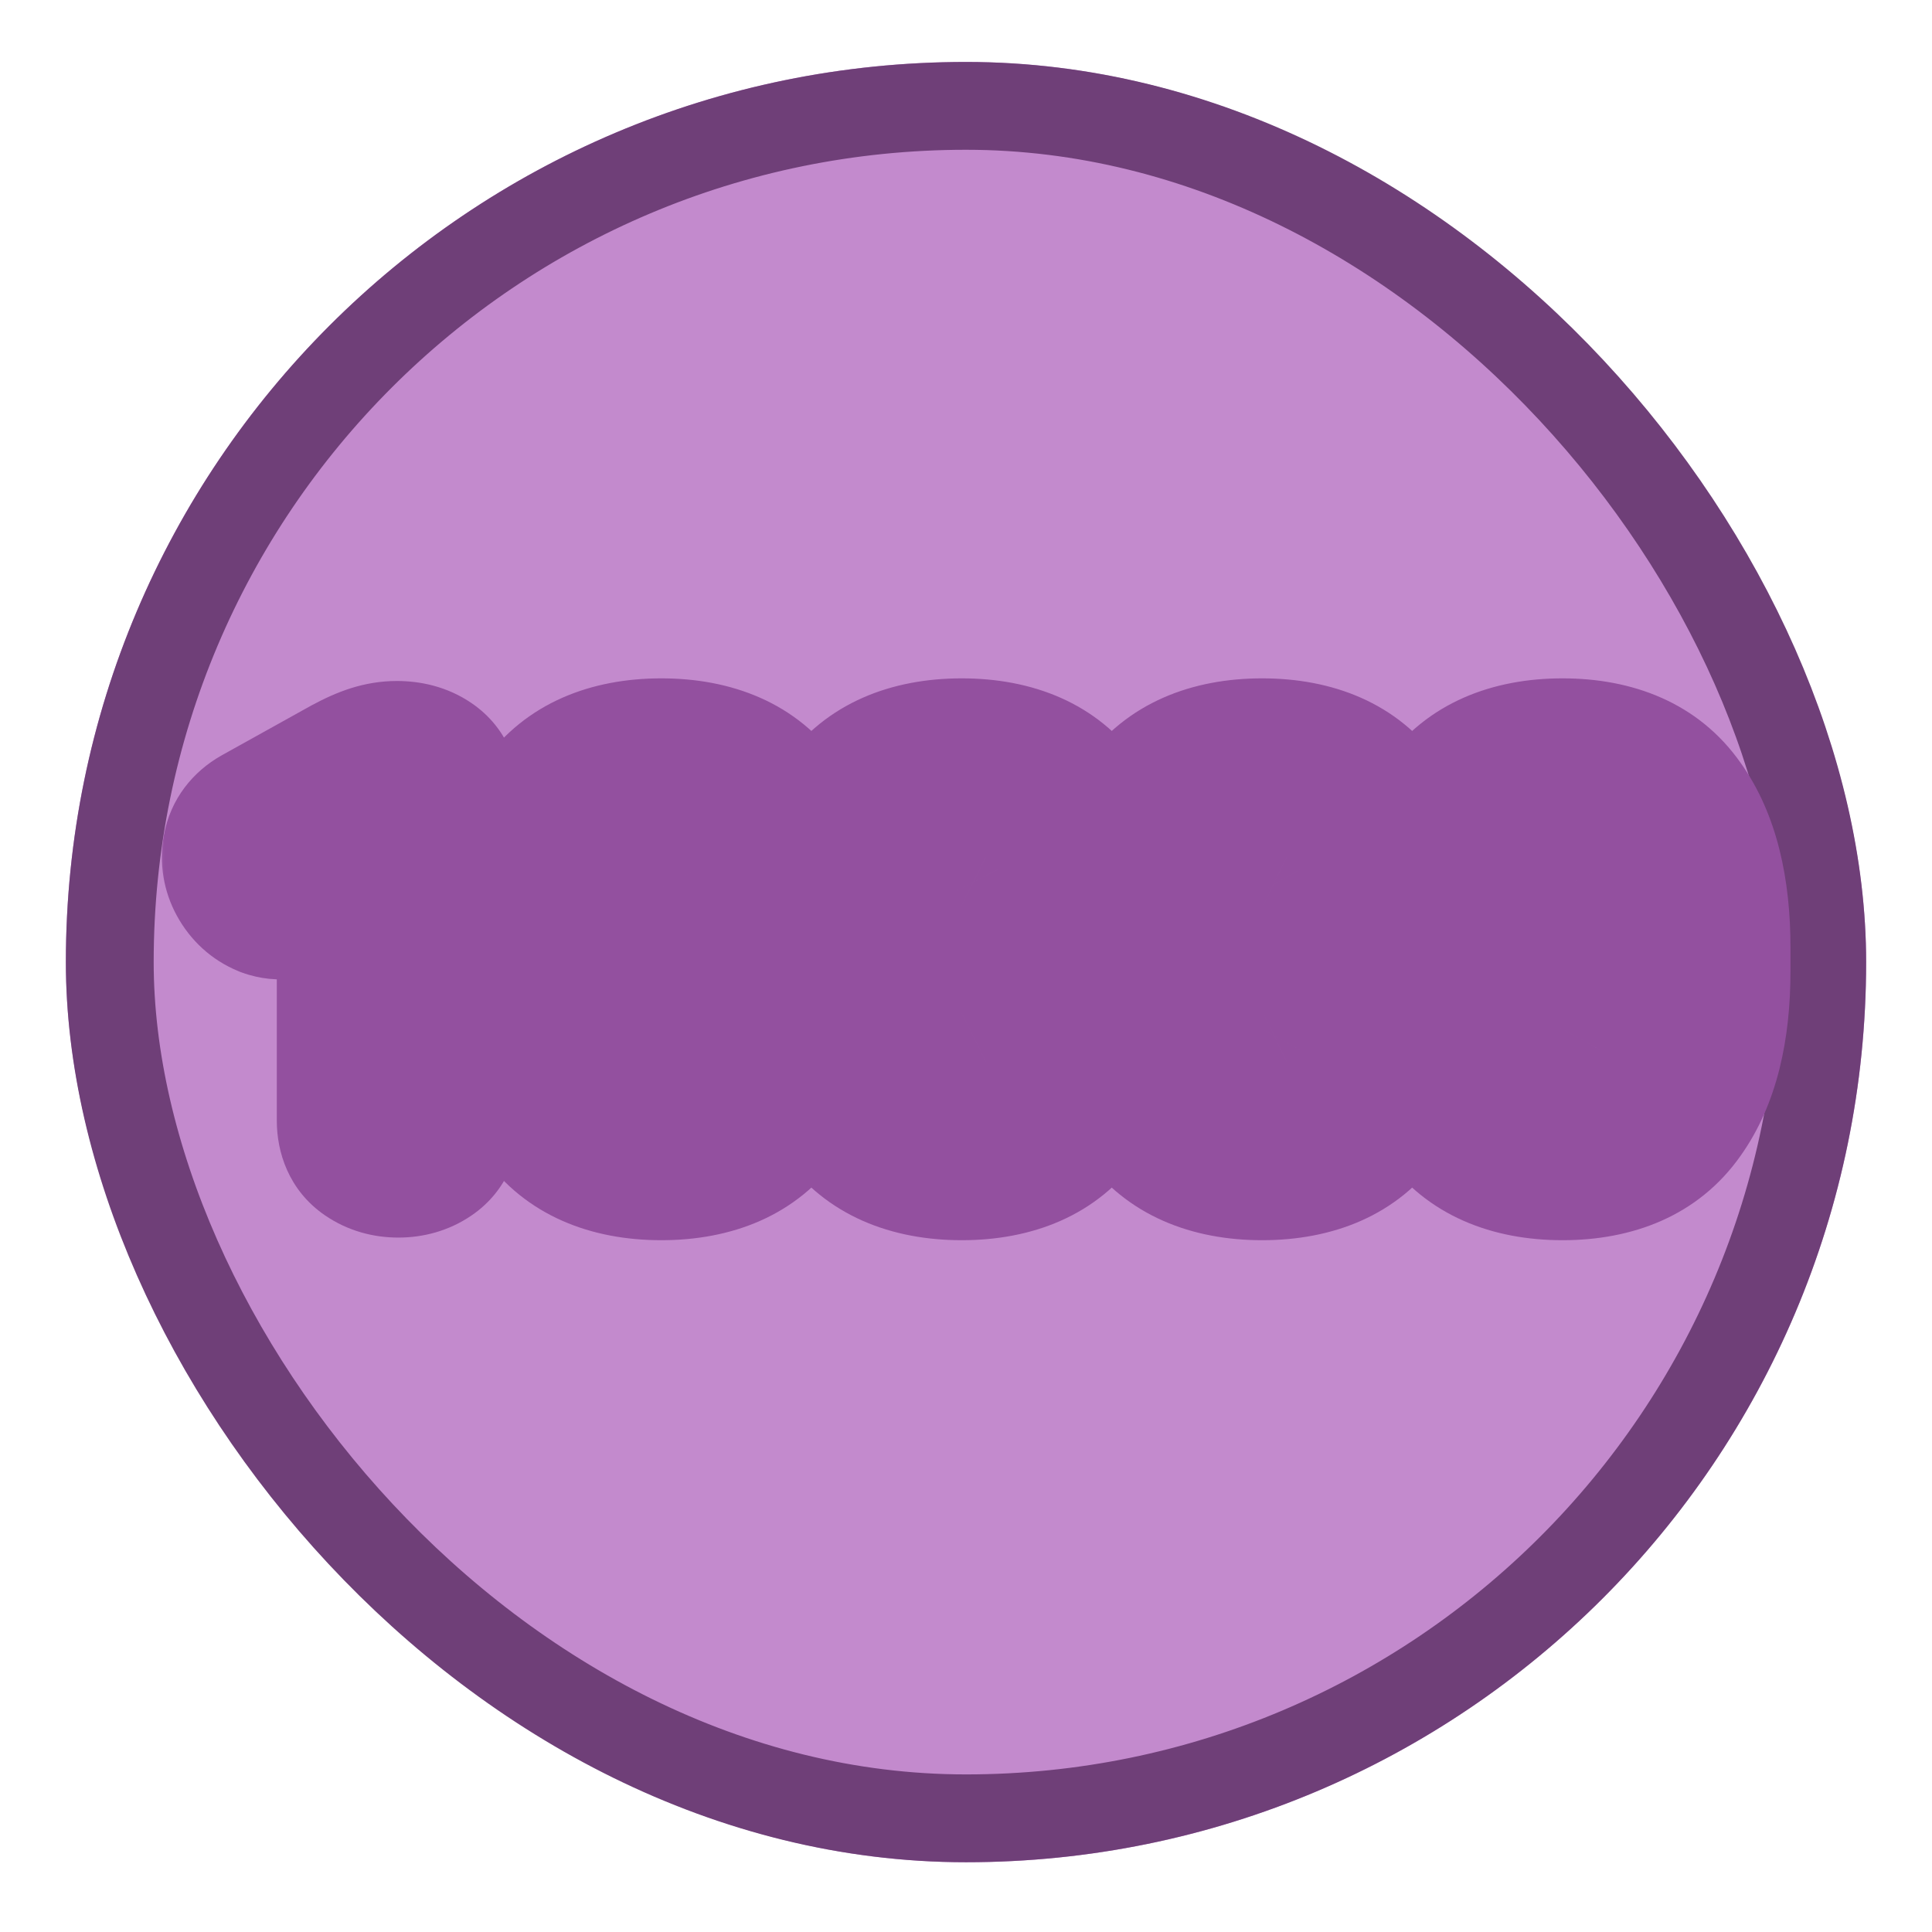 <svg width="88" height="88" viewBox="0 0 88 88" fill="none" xmlns="http://www.w3.org/2000/svg">
<g filter="url(#filter0_d_1531_1557)">
<rect x="3" y="1" width="82" height="82" rx="41" fill="#C38ACD"/>
<rect x="5" y="3" width="78" height="78" rx="39" stroke="#6F3F78" stroke-width="4"/>
<mask id="path-3-outside-1_1531_1557" maskUnits="userSpaceOnUse" x="7" y="28.5" width="75" height="27" fill="black">
<rect fill="white" x="7" y="28.5" width="75" height="27"/>
<path d="M18.072 33.196C18.536 33.196 18.92 33.3 19.224 33.508C19.528 33.716 19.68 34.052 19.68 34.516V49.228C19.68 49.692 19.528 50.028 19.224 50.236C18.92 50.444 18.56 50.548 18.144 50.548C17.728 50.548 17.368 50.444 17.064 50.236C16.76 50.028 16.608 49.692 16.608 49.228V36.796L13.512 38.572C13.112 38.796 12.736 38.844 12.384 38.716C12.032 38.572 11.76 38.324 11.568 37.972C11.392 37.652 11.336 37.308 11.4 36.94C11.464 36.572 11.68 36.284 12.048 36.076L16.104 33.82C16.52 33.596 16.88 33.436 17.184 33.34C17.488 33.244 17.784 33.196 18.072 33.196ZM30.123 33.076C32.347 33.076 33.963 33.796 34.971 35.236C35.995 36.676 36.507 38.716 36.507 41.356V42.388C36.507 45.028 35.995 47.068 34.971 48.508C33.963 49.948 32.347 50.668 30.123 50.668C27.899 50.668 26.275 49.948 25.251 48.508C24.243 47.068 23.739 45.028 23.739 42.388V41.356C23.739 38.716 24.243 36.676 25.251 35.236C26.275 33.796 27.899 33.076 30.123 33.076ZM30.123 35.98C29.499 35.98 28.971 36.084 28.539 36.292C28.123 36.5 27.787 36.836 27.531 37.3C27.291 37.748 27.115 38.324 27.003 39.028C26.891 39.732 26.835 40.58 26.835 41.572V42.172C26.835 43.164 26.891 44.012 27.003 44.716C27.115 45.42 27.291 46.004 27.531 46.468C27.787 46.916 28.123 47.244 28.539 47.452C28.971 47.66 29.499 47.764 30.123 47.764C30.747 47.764 31.267 47.66 31.683 47.452C32.115 47.244 32.451 46.916 32.691 46.468C32.947 46.004 33.131 45.42 33.243 44.716C33.355 44.012 33.411 43.164 33.411 42.172V41.572C33.411 40.58 33.355 39.732 33.243 39.028C33.131 38.324 32.947 37.748 32.691 37.3C32.451 36.836 32.115 36.5 31.683 36.292C31.267 36.084 30.747 35.98 30.123 35.98ZM43.806 33.076C46.03 33.076 47.646 33.796 48.654 35.236C49.678 36.676 50.19 38.716 50.19 41.356V42.388C50.19 45.028 49.678 47.068 48.654 48.508C47.646 49.948 46.03 50.668 43.806 50.668C41.582 50.668 39.958 49.948 38.934 48.508C37.926 47.068 37.422 45.028 37.422 42.388V41.356C37.422 38.716 37.926 36.676 38.934 35.236C39.958 33.796 41.582 33.076 43.806 33.076ZM43.806 35.98C43.182 35.98 42.654 36.084 42.222 36.292C41.806 36.5 41.47 36.836 41.214 37.3C40.974 37.748 40.798 38.324 40.686 39.028C40.574 39.732 40.518 40.58 40.518 41.572V42.172C40.518 43.164 40.574 44.012 40.686 44.716C40.798 45.42 40.974 46.004 41.214 46.468C41.47 46.916 41.806 47.244 42.222 47.452C42.654 47.66 43.182 47.764 43.806 47.764C44.43 47.764 44.95 47.66 45.366 47.452C45.798 47.244 46.134 46.916 46.374 46.468C46.63 46.004 46.814 45.42 46.926 44.716C47.038 44.012 47.094 43.164 47.094 42.172V41.572C47.094 40.58 47.038 39.732 46.926 39.028C46.814 38.324 46.63 37.748 46.374 37.3C46.134 36.836 45.798 36.5 45.366 36.292C44.95 36.084 44.43 35.98 43.806 35.98ZM57.488 33.076C59.712 33.076 61.328 33.796 62.336 35.236C63.36 36.676 63.872 38.716 63.872 41.356V42.388C63.872 45.028 63.36 47.068 62.336 48.508C61.328 49.948 59.712 50.668 57.488 50.668C55.264 50.668 53.64 49.948 52.616 48.508C51.608 47.068 51.104 45.028 51.104 42.388V41.356C51.104 38.716 51.608 36.676 52.616 35.236C53.64 33.796 55.264 33.076 57.488 33.076ZM57.488 35.98C56.864 35.98 56.336 36.084 55.904 36.292C55.488 36.5 55.152 36.836 54.896 37.3C54.656 37.748 54.48 38.324 54.368 39.028C54.256 39.732 54.2 40.58 54.2 41.572V42.172C54.2 43.164 54.256 44.012 54.368 44.716C54.48 45.42 54.656 46.004 54.896 46.468C55.152 46.916 55.488 47.244 55.904 47.452C56.336 47.66 56.864 47.764 57.488 47.764C58.112 47.764 58.632 47.66 59.048 47.452C59.48 47.244 59.816 46.916 60.056 46.468C60.312 46.004 60.496 45.42 60.608 44.716C60.72 44.012 60.776 43.164 60.776 42.172V41.572C60.776 40.58 60.72 39.732 60.608 39.028C60.496 38.324 60.312 37.748 60.056 37.3C59.816 36.836 59.48 36.5 59.048 36.292C58.632 36.084 58.112 35.98 57.488 35.98ZM71.171 33.076C73.395 33.076 75.011 33.796 76.019 35.236C77.043 36.676 77.555 38.716 77.555 41.356V42.388C77.555 45.028 77.043 47.068 76.019 48.508C75.011 49.948 73.395 50.668 71.171 50.668C68.947 50.668 67.323 49.948 66.299 48.508C65.291 47.068 64.787 45.028 64.787 42.388V41.356C64.787 38.716 65.291 36.676 66.299 35.236C67.323 33.796 68.947 33.076 71.171 33.076ZM71.171 35.98C70.547 35.98 70.019 36.084 69.587 36.292C69.171 36.5 68.835 36.836 68.579 37.3C68.339 37.748 68.163 38.324 68.051 39.028C67.939 39.732 67.883 40.58 67.883 41.572V42.172C67.883 43.164 67.939 44.012 68.051 44.716C68.163 45.42 68.339 46.004 68.579 46.468C68.835 46.916 69.171 47.244 69.587 47.452C70.019 47.66 70.547 47.764 71.171 47.764C71.795 47.764 72.315 47.66 72.731 47.452C73.163 47.244 73.499 46.916 73.739 46.468C73.995 46.004 74.179 45.42 74.291 44.716C74.403 44.012 74.459 43.164 74.459 42.172V41.572C74.459 40.58 74.403 39.732 74.291 39.028C74.179 38.324 73.995 37.748 73.739 37.3C73.499 36.836 73.163 36.5 72.731 36.292C72.315 36.084 71.795 35.98 71.171 35.98Z"/>
</mask>
<path d="M18.072 33.196C18.536 33.196 18.92 33.3 19.224 33.508C19.528 33.716 19.68 34.052 19.68 34.516V49.228C19.68 49.692 19.528 50.028 19.224 50.236C18.92 50.444 18.56 50.548 18.144 50.548C17.728 50.548 17.368 50.444 17.064 50.236C16.76 50.028 16.608 49.692 16.608 49.228V36.796L13.512 38.572C13.112 38.796 12.736 38.844 12.384 38.716C12.032 38.572 11.76 38.324 11.568 37.972C11.392 37.652 11.336 37.308 11.4 36.94C11.464 36.572 11.68 36.284 12.048 36.076L16.104 33.82C16.52 33.596 16.88 33.436 17.184 33.34C17.488 33.244 17.784 33.196 18.072 33.196ZM30.123 33.076C32.347 33.076 33.963 33.796 34.971 35.236C35.995 36.676 36.507 38.716 36.507 41.356V42.388C36.507 45.028 35.995 47.068 34.971 48.508C33.963 49.948 32.347 50.668 30.123 50.668C27.899 50.668 26.275 49.948 25.251 48.508C24.243 47.068 23.739 45.028 23.739 42.388V41.356C23.739 38.716 24.243 36.676 25.251 35.236C26.275 33.796 27.899 33.076 30.123 33.076ZM30.123 35.98C29.499 35.98 28.971 36.084 28.539 36.292C28.123 36.5 27.787 36.836 27.531 37.3C27.291 37.748 27.115 38.324 27.003 39.028C26.891 39.732 26.835 40.58 26.835 41.572V42.172C26.835 43.164 26.891 44.012 27.003 44.716C27.115 45.42 27.291 46.004 27.531 46.468C27.787 46.916 28.123 47.244 28.539 47.452C28.971 47.66 29.499 47.764 30.123 47.764C30.747 47.764 31.267 47.66 31.683 47.452C32.115 47.244 32.451 46.916 32.691 46.468C32.947 46.004 33.131 45.42 33.243 44.716C33.355 44.012 33.411 43.164 33.411 42.172V41.572C33.411 40.58 33.355 39.732 33.243 39.028C33.131 38.324 32.947 37.748 32.691 37.3C32.451 36.836 32.115 36.5 31.683 36.292C31.267 36.084 30.747 35.98 30.123 35.98ZM43.806 33.076C46.03 33.076 47.646 33.796 48.654 35.236C49.678 36.676 50.19 38.716 50.19 41.356V42.388C50.19 45.028 49.678 47.068 48.654 48.508C47.646 49.948 46.03 50.668 43.806 50.668C41.582 50.668 39.958 49.948 38.934 48.508C37.926 47.068 37.422 45.028 37.422 42.388V41.356C37.422 38.716 37.926 36.676 38.934 35.236C39.958 33.796 41.582 33.076 43.806 33.076ZM43.806 35.98C43.182 35.98 42.654 36.084 42.222 36.292C41.806 36.5 41.47 36.836 41.214 37.3C40.974 37.748 40.798 38.324 40.686 39.028C40.574 39.732 40.518 40.58 40.518 41.572V42.172C40.518 43.164 40.574 44.012 40.686 44.716C40.798 45.42 40.974 46.004 41.214 46.468C41.47 46.916 41.806 47.244 42.222 47.452C42.654 47.66 43.182 47.764 43.806 47.764C44.43 47.764 44.95 47.66 45.366 47.452C45.798 47.244 46.134 46.916 46.374 46.468C46.63 46.004 46.814 45.42 46.926 44.716C47.038 44.012 47.094 43.164 47.094 42.172V41.572C47.094 40.58 47.038 39.732 46.926 39.028C46.814 38.324 46.63 37.748 46.374 37.3C46.134 36.836 45.798 36.5 45.366 36.292C44.95 36.084 44.43 35.98 43.806 35.98ZM57.488 33.076C59.712 33.076 61.328 33.796 62.336 35.236C63.36 36.676 63.872 38.716 63.872 41.356V42.388C63.872 45.028 63.36 47.068 62.336 48.508C61.328 49.948 59.712 50.668 57.488 50.668C55.264 50.668 53.64 49.948 52.616 48.508C51.608 47.068 51.104 45.028 51.104 42.388V41.356C51.104 38.716 51.608 36.676 52.616 35.236C53.64 33.796 55.264 33.076 57.488 33.076ZM57.488 35.98C56.864 35.98 56.336 36.084 55.904 36.292C55.488 36.5 55.152 36.836 54.896 37.3C54.656 37.748 54.48 38.324 54.368 39.028C54.256 39.732 54.2 40.58 54.2 41.572V42.172C54.2 43.164 54.256 44.012 54.368 44.716C54.48 45.42 54.656 46.004 54.896 46.468C55.152 46.916 55.488 47.244 55.904 47.452C56.336 47.66 56.864 47.764 57.488 47.764C58.112 47.764 58.632 47.66 59.048 47.452C59.48 47.244 59.816 46.916 60.056 46.468C60.312 46.004 60.496 45.42 60.608 44.716C60.72 44.012 60.776 43.164 60.776 42.172V41.572C60.776 40.58 60.72 39.732 60.608 39.028C60.496 38.324 60.312 37.748 60.056 37.3C59.816 36.836 59.48 36.5 59.048 36.292C58.632 36.084 58.112 35.98 57.488 35.98ZM71.171 33.076C73.395 33.076 75.011 33.796 76.019 35.236C77.043 36.676 77.555 38.716 77.555 41.356V42.388C77.555 45.028 77.043 47.068 76.019 48.508C75.011 49.948 73.395 50.668 71.171 50.668C68.947 50.668 67.323 49.948 66.299 48.508C65.291 47.068 64.787 45.028 64.787 42.388V41.356C64.787 38.716 65.291 36.676 66.299 35.236C67.323 33.796 68.947 33.076 71.171 33.076ZM71.171 35.98C70.547 35.98 70.019 36.084 69.587 36.292C69.171 36.5 68.835 36.836 68.579 37.3C68.339 37.748 68.163 38.324 68.051 39.028C67.939 39.732 67.883 40.58 67.883 41.572V42.172C67.883 43.164 67.939 44.012 68.051 44.716C68.163 45.42 68.339 46.004 68.579 46.468C68.835 46.916 69.171 47.244 69.587 47.452C70.019 47.66 70.547 47.764 71.171 47.764C71.795 47.764 72.315 47.66 72.731 47.452C73.163 47.244 73.499 46.916 73.739 46.468C73.995 46.004 74.179 45.42 74.291 44.716C74.403 44.012 74.459 43.164 74.459 42.172V41.572C74.459 40.58 74.403 39.732 74.291 39.028C74.179 38.324 73.995 37.748 73.739 37.3C73.499 36.836 73.163 36.5 72.731 36.292C72.315 36.084 71.795 35.98 71.171 35.98Z" fill="white"/>
<path d="M19.224 33.508L16.965 36.809L16.965 36.809L19.224 33.508ZM19.224 50.236L21.483 53.537H21.483L19.224 50.236ZM17.064 50.236L19.323 46.935L19.323 46.935L17.064 50.236ZM16.608 36.796H20.608V29.89L14.618 33.326L16.608 36.796ZM13.512 38.572L15.466 42.062L15.484 42.052L15.502 42.042L13.512 38.572ZM12.384 38.716L10.87 42.418L10.943 42.448L11.017 42.475L12.384 38.716ZM11.568 37.972L15.08 36.057L15.073 36.044L11.568 37.972ZM11.4 36.94L15.341 37.625L15.341 37.625L11.4 36.94ZM12.048 36.076L10.104 32.58L10.092 32.587L10.08 32.594L12.048 36.076ZM16.104 33.82L14.208 30.298L14.184 30.311L14.16 30.324L16.104 33.82ZM18.072 37.196C17.94 37.196 17.481 37.162 16.965 36.809L21.483 30.207C20.359 29.438 19.132 29.196 18.072 29.196V37.196ZM16.965 36.809C16.512 36.499 16.147 36.063 15.922 35.565C15.711 35.099 15.68 34.71 15.68 34.516H23.68C23.68 33.117 23.16 31.355 21.483 30.207L16.965 36.809ZM15.68 34.516V49.228H23.68V34.516H15.68ZM15.68 49.228C15.68 49.034 15.711 48.645 15.922 48.179C16.147 47.681 16.512 47.245 16.965 46.935L21.483 53.537C23.16 52.389 23.68 50.627 23.68 49.228H15.68ZM16.965 46.935C17.41 46.63 17.862 46.548 18.144 46.548V54.548C19.258 54.548 20.43 54.258 21.483 53.537L16.965 46.935ZM18.144 46.548C18.426 46.548 18.878 46.63 19.323 46.935L14.805 53.537C15.858 54.258 17.03 54.548 18.144 54.548V46.548ZM19.323 46.935C19.776 47.245 20.141 47.681 20.366 48.179C20.577 48.645 20.608 49.034 20.608 49.228H12.608C12.608 50.627 13.128 52.389 14.805 53.537L19.323 46.935ZM20.608 49.228V36.796H12.608V49.228H20.608ZM14.618 33.326L11.522 35.102L15.502 42.042L18.598 40.266L14.618 33.326ZM11.558 35.082C11.714 34.995 12.008 34.861 12.424 34.808C12.86 34.752 13.321 34.8 13.751 34.957L11.017 42.475C12.704 43.089 14.299 42.716 15.466 42.062L11.558 35.082ZM13.899 35.014C14.142 35.114 14.389 35.264 14.611 35.466C14.831 35.667 14.982 35.878 15.08 36.057L8.056 39.887C8.663 41 9.618 41.906 10.87 42.418L13.899 35.014ZM15.073 36.044C15.194 36.265 15.293 36.532 15.342 36.831C15.391 37.13 15.38 37.402 15.341 37.625L7.459 36.255C7.243 37.496 7.439 38.764 8.063 39.9L15.073 36.044ZM15.341 37.625C15.269 38.039 15.095 38.468 14.81 38.848C14.534 39.216 14.23 39.437 14.016 39.558L10.08 32.594C8.823 33.304 7.757 34.541 7.459 36.255L15.341 37.625ZM13.992 39.572L18.048 37.316L14.16 30.324L10.104 32.58L13.992 39.572ZM18 37.342C18.136 37.269 18.239 37.219 18.311 37.187C18.384 37.155 18.408 37.148 18.389 37.154L15.979 29.526C15.352 29.724 14.75 30.006 14.208 30.298L18 37.342ZM18.389 37.154C18.344 37.168 18.234 37.196 18.072 37.196V29.196C17.334 29.196 16.632 29.32 15.979 29.526L18.389 37.154ZM34.971 35.236L31.694 37.53L31.702 37.542L31.711 37.554L34.971 35.236ZM34.971 48.508L31.711 46.19L31.702 46.202L31.694 46.214L34.971 48.508ZM25.251 48.508L21.974 50.802L21.982 50.814L21.991 50.826L25.251 48.508ZM25.251 35.236L21.991 32.918L21.982 32.93L21.974 32.942L25.251 35.236ZM28.539 36.292L26.804 32.688L26.777 32.701L26.75 32.714L28.539 36.292ZM27.531 37.3L24.029 35.368L24.017 35.389L24.005 35.411L27.531 37.3ZM27.003 44.716L23.052 45.344L27.003 44.716ZM27.531 46.468L23.978 48.306L24.016 48.38L24.058 48.453L27.531 46.468ZM28.539 47.452L26.75 51.03L26.777 51.043L26.804 51.056L28.539 47.452ZM31.683 47.452L29.948 43.848L29.921 43.861L29.894 43.874L31.683 47.452ZM32.691 46.468L29.189 44.536L29.177 44.557L29.165 44.579L32.691 46.468ZM33.243 44.716L37.193 45.344L33.243 44.716ZM32.691 37.3L29.138 39.138L29.176 39.212L29.218 39.285L32.691 37.3ZM31.683 36.292L29.894 39.87L29.921 39.883L29.948 39.896L31.683 36.292ZM30.123 37.076C31.429 37.076 31.632 37.441 31.694 37.53L38.248 32.942C36.294 30.151 33.265 29.076 30.123 29.076V37.076ZM31.711 37.554C32.069 38.057 32.507 39.158 32.507 41.356H40.507C40.507 38.274 39.921 35.294 38.231 32.918L31.711 37.554ZM32.507 41.356V42.388H40.507V41.356H32.507ZM32.507 42.388C32.507 44.586 32.069 45.687 31.711 46.19L38.231 50.826C39.921 48.45 40.507 45.47 40.507 42.388H32.507ZM31.694 46.214C31.632 46.303 31.429 46.668 30.123 46.668V54.668C33.265 54.668 36.294 53.593 38.248 50.802L31.694 46.214ZM30.123 46.668C28.819 46.668 28.591 46.303 28.511 46.19L21.991 50.826C23.959 53.593 26.978 54.668 30.123 54.668V46.668ZM28.528 46.214C28.172 45.707 27.739 44.596 27.739 42.388H19.739C19.739 45.46 20.313 48.429 21.974 50.802L28.528 46.214ZM27.739 42.388V41.356H19.739V42.388H27.739ZM27.739 41.356C27.739 39.148 28.172 38.037 28.528 37.53L21.974 32.942C20.313 35.315 19.739 38.284 19.739 41.356H27.739ZM28.511 37.554C28.591 37.441 28.819 37.076 30.123 37.076V29.076C26.978 29.076 23.959 30.151 21.991 32.918L28.511 37.554ZM30.123 31.98C29.072 31.98 27.915 32.153 26.804 32.688L30.274 39.896C30.15 39.956 30.061 39.977 30.032 39.983C30.005 39.988 30.03 39.98 30.123 39.98V31.98ZM26.75 32.714C25.512 33.334 24.619 34.297 24.029 35.368L31.033 39.232C31 39.292 30.929 39.402 30.803 39.528C30.674 39.658 30.513 39.777 30.328 39.87L26.75 32.714ZM24.005 35.411C23.488 36.376 23.209 37.418 23.052 38.4L30.953 39.657C30.985 39.455 31.019 39.319 31.044 39.237C31.07 39.154 31.08 39.146 31.057 39.189L24.005 35.411ZM23.052 38.4C22.897 39.374 22.835 40.444 22.835 41.572H30.835C30.835 40.716 30.884 40.09 30.953 39.657L23.052 38.4ZM22.835 41.572V42.172H30.835V41.572H22.835ZM22.835 42.172C22.835 43.3 22.897 44.37 23.052 45.344L30.953 44.087C30.884 43.654 30.835 43.028 30.835 42.172H22.835ZM23.052 45.344C23.209 46.327 23.485 47.352 23.978 48.306L31.084 44.63C31.094 44.65 31.077 44.622 31.049 44.528C31.02 44.434 30.985 44.291 30.953 44.087L23.052 45.344ZM24.058 48.453C24.661 49.508 25.551 50.43 26.75 51.03L30.328 43.874C30.493 43.957 30.644 44.066 30.769 44.188C30.892 44.308 30.965 44.416 31.004 44.483L24.058 48.453ZM26.804 51.056C27.915 51.591 29.072 51.764 30.123 51.764V43.764C30.03 43.764 30.005 43.756 30.032 43.761C30.061 43.767 30.15 43.788 30.274 43.848L26.804 51.056ZM30.123 51.764C31.165 51.764 32.344 51.594 33.472 51.03L29.894 43.874C30.045 43.799 30.155 43.772 30.196 43.764C30.235 43.756 30.216 43.764 30.123 43.764V51.764ZM33.418 51.056C34.661 50.458 35.602 49.504 36.217 48.357L29.165 44.579C29.222 44.473 29.317 44.331 29.465 44.188C29.614 44.042 29.781 43.928 29.948 43.848L33.418 51.056ZM36.193 48.4C36.735 47.418 37.032 46.358 37.193 45.344L29.293 44.087C29.262 44.276 29.23 44.403 29.206 44.48C29.181 44.557 29.17 44.569 29.189 44.536L36.193 48.4ZM37.193 45.344C37.348 44.37 37.411 43.3 37.411 42.172H29.411C29.411 43.028 29.361 43.654 29.293 44.087L37.193 45.344ZM37.411 42.172V41.572H29.411V42.172H37.411ZM37.411 41.572C37.411 40.444 37.348 39.374 37.193 38.4L29.293 39.657C29.361 40.09 29.411 40.716 29.411 41.572H37.411ZM37.193 38.4C37.032 37.388 36.732 36.31 36.164 35.315L29.218 39.285C29.186 39.228 29.19 39.22 29.21 39.285C29.231 39.35 29.263 39.47 29.293 39.657L37.193 38.4ZM36.244 35.462C35.643 34.301 34.702 33.306 33.418 32.688L29.948 39.896C29.762 39.807 29.584 39.681 29.43 39.528C29.28 39.378 29.188 39.235 29.138 39.138L36.244 35.462ZM33.472 32.714C32.344 32.15 31.165 31.98 30.123 31.98V39.98C30.216 39.98 30.235 39.988 30.196 39.98C30.155 39.972 30.045 39.945 29.894 39.87L33.472 32.714ZM48.654 35.236L45.377 37.53L45.385 37.542L45.394 37.554L48.654 35.236ZM48.654 48.508L45.394 46.19L45.385 46.202L45.377 46.214L48.654 48.508ZM38.934 48.508L35.657 50.802L35.665 50.814L35.674 50.826L38.934 48.508ZM38.934 35.236L35.674 32.918L35.665 32.93L35.657 32.942L38.934 35.236ZM42.222 36.292L40.486 32.688L40.459 32.701L40.433 32.714L42.222 36.292ZM41.214 37.3L37.711 35.368L37.699 35.389L37.688 35.411L41.214 37.3ZM40.686 44.716L36.735 45.344L40.686 44.716ZM41.214 46.468L37.661 48.306L37.699 48.38L37.741 48.453L41.214 46.468ZM42.222 47.452L40.433 51.03L40.459 51.043L40.486 51.056L42.222 47.452ZM45.366 47.452L43.63 43.848L43.603 43.861L43.577 43.874L45.366 47.452ZM46.374 46.468L42.871 44.536L42.859 44.557L42.848 44.579L46.374 46.468ZM46.926 44.716L50.876 45.344L46.926 44.716ZM46.374 37.3L42.821 39.138L42.859 39.212L42.901 39.285L46.374 37.3ZM45.366 36.292L43.577 39.87L43.603 39.883L43.63 39.896L45.366 36.292ZM43.806 37.076C45.112 37.076 45.315 37.441 45.377 37.53L51.931 32.942C49.977 30.151 46.948 29.076 43.806 29.076V37.076ZM45.394 37.554C45.752 38.057 46.19 39.158 46.19 41.356H54.19C54.19 38.274 53.603 35.294 51.913 32.918L45.394 37.554ZM46.19 41.356V42.388H54.19V41.356H46.19ZM46.19 42.388C46.19 44.586 45.752 45.687 45.394 46.19L51.913 50.826C53.603 48.45 54.19 45.47 54.19 42.388H46.19ZM45.377 46.214C45.315 46.303 45.112 46.668 43.806 46.668V54.668C46.948 54.668 49.977 53.593 51.931 50.802L45.377 46.214ZM43.806 46.668C42.502 46.668 42.274 46.303 42.193 46.19L35.674 50.826C37.642 53.593 40.661 54.668 43.806 54.668V46.668ZM42.211 46.214C41.855 45.707 41.422 44.596 41.422 42.388H33.422C33.422 45.46 33.996 48.429 35.657 50.802L42.211 46.214ZM41.422 42.388V41.356H33.422V42.388H41.422ZM41.422 41.356C41.422 39.148 41.855 38.037 42.211 37.53L35.657 32.942C33.996 35.315 33.422 38.284 33.422 41.356H41.422ZM42.193 37.554C42.274 37.441 42.502 37.076 43.806 37.076V29.076C40.661 29.076 37.642 30.151 35.674 32.918L42.193 37.554ZM43.806 31.98C42.755 31.98 41.597 32.153 40.486 32.688L43.957 39.896C43.832 39.956 43.744 39.977 43.715 39.983C43.688 39.988 43.713 39.98 43.806 39.98V31.98ZM40.433 32.714C39.194 33.334 38.302 34.297 37.711 35.368L44.716 39.232C44.683 39.292 44.612 39.402 44.486 39.528C44.357 39.658 44.195 39.777 44.011 39.87L40.433 32.714ZM37.688 35.411C37.171 36.376 36.891 37.418 36.735 38.4L44.636 39.657C44.668 39.455 44.702 39.319 44.727 39.237C44.752 39.154 44.763 39.146 44.739 39.189L37.688 35.411ZM36.735 38.4C36.58 39.374 36.518 40.444 36.518 41.572H44.518C44.518 40.716 44.567 40.09 44.636 39.657L36.735 38.4ZM36.518 41.572V42.172H44.518V41.572H36.518ZM36.518 42.172C36.518 43.3 36.58 44.37 36.735 45.344L44.636 44.087C44.567 43.654 44.518 43.028 44.518 42.172H36.518ZM36.735 45.344C36.892 46.327 37.168 47.352 37.661 48.306L44.767 44.63C44.777 44.65 44.76 44.622 44.731 44.528C44.703 44.434 44.668 44.291 44.636 44.087L36.735 45.344ZM37.741 48.453C38.344 49.508 39.234 50.43 40.433 51.03L44.011 43.874C44.176 43.957 44.327 44.066 44.452 44.188C44.575 44.308 44.648 44.416 44.687 44.483L37.741 48.453ZM40.486 51.056C41.597 51.591 42.755 51.764 43.806 51.764V43.764C43.713 43.764 43.688 43.756 43.715 43.761C43.744 43.767 43.832 43.788 43.957 43.848L40.486 51.056ZM43.806 51.764C44.848 51.764 46.027 51.594 47.154 51.03L43.577 43.874C43.728 43.799 43.838 43.772 43.879 43.764C43.918 43.756 43.899 43.764 43.806 43.764V51.764ZM47.101 51.056C48.344 50.458 49.285 49.504 49.9 48.357L42.848 44.579C42.905 44.473 43 44.331 43.148 44.188C43.297 44.042 43.464 43.928 43.63 43.848L47.101 51.056ZM49.876 48.4C50.418 47.418 50.715 46.358 50.876 45.344L42.975 44.087C42.945 44.276 42.913 44.403 42.889 44.48C42.864 44.557 42.853 44.569 42.871 44.536L49.876 48.4ZM50.876 45.344C51.031 44.37 51.094 43.3 51.094 42.172H43.094C43.094 43.028 43.044 43.654 42.975 44.087L50.876 45.344ZM51.094 42.172V41.572H43.094V42.172H51.094ZM51.094 41.572C51.094 40.444 51.031 39.374 50.876 38.4L42.975 39.657C43.044 40.09 43.094 40.716 43.094 41.572H51.094ZM50.876 38.4C50.715 37.388 50.415 36.31 49.847 35.315L42.901 39.285C42.868 39.228 42.872 39.22 42.893 39.285C42.914 39.35 42.946 39.47 42.975 39.657L50.876 38.4ZM49.926 35.462C49.326 34.301 48.385 33.306 47.101 32.688L43.63 39.896C43.445 39.807 43.266 39.681 43.113 39.528C42.963 39.378 42.871 39.235 42.821 39.138L49.926 35.462ZM47.154 32.714C46.027 32.15 44.848 31.98 43.806 31.98V39.98C43.899 39.98 43.918 39.988 43.879 39.98C43.838 39.972 43.728 39.945 43.577 39.87L47.154 32.714ZM62.336 35.236L59.059 37.53L59.068 37.542L59.077 37.554L62.336 35.236ZM62.336 48.508L59.077 46.19L59.068 46.202L59.059 46.214L62.336 48.508ZM52.616 48.508L49.34 50.802L49.348 50.814L49.357 50.826L52.616 48.508ZM52.616 35.236L49.357 32.918L49.348 32.93L49.34 32.942L52.616 35.236ZM55.904 36.292L54.169 32.688L54.142 32.701L54.116 32.714L55.904 36.292ZM54.896 37.3L51.394 35.368L51.382 35.389L51.37 35.411L54.896 37.3ZM54.368 44.716L50.418 45.344L54.368 44.716ZM54.896 46.468L51.344 48.306L51.382 48.38L51.423 48.453L54.896 46.468ZM55.904 47.452L54.116 51.03L54.142 51.043L54.169 51.056L55.904 47.452ZM59.048 47.452L57.313 43.848L57.286 43.861L57.26 43.874L59.048 47.452ZM60.056 46.468L56.554 44.536L56.542 44.557L56.531 44.579L60.056 46.468ZM60.608 44.716L64.559 45.344L60.608 44.716ZM60.056 37.3L56.504 39.138L56.542 39.212L56.584 39.285L60.056 37.3ZM59.048 36.292L57.26 39.87L57.286 39.883L57.313 39.896L59.048 36.292ZM57.488 37.076C58.794 37.076 58.998 37.441 59.059 37.53L65.613 32.942C63.659 30.151 60.63 29.076 57.488 29.076V37.076ZM59.077 37.554C59.435 38.057 59.872 39.158 59.872 41.356H67.872C67.872 38.274 67.286 35.294 65.596 32.918L59.077 37.554ZM59.872 41.356V42.388H67.872V41.356H59.872ZM59.872 42.388C59.872 44.586 59.435 45.687 59.077 46.19L65.596 50.826C67.286 48.45 67.872 45.47 67.872 42.388H59.872ZM59.059 46.214C58.998 46.303 58.794 46.668 57.488 46.668V54.668C60.63 54.668 63.659 53.593 65.613 50.802L59.059 46.214ZM57.488 46.668C56.185 46.668 55.956 46.303 55.876 46.19L49.357 50.826C51.324 53.593 54.344 54.668 57.488 54.668V46.668ZM55.893 46.214C55.538 45.707 55.104 44.596 55.104 42.388H47.104C47.104 45.46 47.679 48.429 49.34 50.802L55.893 46.214ZM55.104 42.388V41.356H47.104V42.388H55.104ZM55.104 41.356C55.104 39.148 55.538 38.037 55.893 37.53L49.34 32.942C47.679 35.315 47.104 38.284 47.104 41.356H55.104ZM55.876 37.554C55.956 37.441 56.185 37.076 57.488 37.076V29.076C54.344 29.076 51.324 30.151 49.357 32.918L55.876 37.554ZM57.488 31.98C56.438 31.98 55.28 32.153 54.169 32.688L57.64 39.896C57.515 39.956 57.426 39.977 57.398 39.983C57.37 39.988 57.396 39.98 57.488 39.98V31.98ZM54.116 32.714C52.877 33.334 51.985 34.297 51.394 35.368L58.399 39.232C58.366 39.292 58.295 39.402 58.169 39.528C58.039 39.658 57.878 39.777 57.693 39.87L54.116 32.714ZM51.37 35.411C50.854 36.376 50.574 37.418 50.418 38.4L58.319 39.657C58.351 39.455 58.385 39.319 58.41 39.237C58.435 39.154 58.446 39.146 58.422 39.189L51.37 35.411ZM50.418 38.4C50.263 39.374 50.2 40.444 50.2 41.572H58.2C58.2 40.716 58.25 40.09 58.319 39.657L50.418 38.4ZM50.2 41.572V42.172H58.2V41.572H50.2ZM50.2 42.172C50.2 43.3 50.263 44.37 50.418 45.344L58.319 44.087C58.25 43.654 58.2 43.028 58.2 42.172H50.2ZM50.418 45.344C50.575 46.327 50.85 47.352 51.344 48.306L58.449 44.63C58.459 44.65 58.443 44.622 58.414 44.528C58.386 44.434 58.351 44.291 58.319 44.087L50.418 45.344ZM51.423 48.453C52.027 49.508 52.917 50.43 54.116 51.03L57.693 43.874C57.859 43.957 58.009 44.066 58.135 44.188C58.257 44.308 58.331 44.416 58.369 44.483L51.423 48.453ZM54.169 51.056C55.28 51.591 56.438 51.764 57.488 51.764V43.764C57.396 43.764 57.37 43.756 57.398 43.761C57.426 43.767 57.515 43.788 57.64 43.848L54.169 51.056ZM57.488 51.764C58.531 51.764 59.709 51.594 60.837 51.03L57.26 43.874C57.41 43.799 57.521 43.772 57.562 43.764C57.601 43.756 57.582 43.764 57.488 43.764V51.764ZM60.784 51.056C62.026 50.458 62.968 49.504 63.582 48.357L56.531 44.579C56.587 44.473 56.683 44.331 56.83 44.188C56.979 44.042 57.147 43.928 57.313 43.848L60.784 51.056ZM63.559 48.4C64.101 47.418 64.397 46.358 64.559 45.344L56.658 44.087C56.628 44.276 56.596 44.403 56.571 44.48C56.547 44.557 56.536 44.569 56.554 44.536L63.559 48.4ZM64.559 45.344C64.714 44.37 64.776 43.3 64.776 42.172H56.776C56.776 43.028 56.727 43.654 56.658 44.087L64.559 45.344ZM64.776 42.172V41.572H56.776V42.172H64.776ZM64.776 41.572C64.776 40.444 64.714 39.374 64.559 38.4L56.658 39.657C56.727 40.09 56.776 40.716 56.776 41.572H64.776ZM64.559 38.4C64.398 37.388 64.097 36.31 63.529 35.315L56.584 39.285C56.551 39.228 56.555 39.22 56.576 39.285C56.597 39.35 56.628 39.47 56.658 39.657L64.559 38.4ZM63.609 35.462C63.009 34.301 62.068 33.306 60.784 32.688L57.313 39.896C57.127 39.807 56.949 39.681 56.796 39.528C56.646 39.378 56.554 39.235 56.504 39.138L63.609 35.462ZM60.837 32.714C59.709 32.15 58.531 31.98 57.488 31.98V39.98C57.582 39.98 57.601 39.988 57.562 39.98C57.521 39.972 57.41 39.945 57.26 39.87L60.837 32.714ZM76.019 35.236L72.742 37.53L72.751 37.542L72.759 37.554L76.019 35.236ZM76.019 48.508L72.759 46.19L72.751 46.202L72.742 46.214L76.019 48.508ZM66.299 48.508L63.022 50.802L63.031 50.814L63.039 50.826L66.299 48.508ZM66.299 35.236L63.039 32.918L63.031 32.93L63.022 32.942L66.299 35.236ZM69.587 36.292L67.852 32.688L67.825 32.701L67.798 32.714L69.587 36.292ZM68.579 37.3L65.077 35.368L65.065 35.389L65.053 35.411L68.579 37.3ZM68.051 44.716L64.101 45.344L68.051 44.716ZM68.579 46.468L65.026 48.306L65.065 48.38L65.106 48.453L68.579 46.468ZM69.587 47.452L67.798 51.03L67.825 51.043L67.852 51.056L69.587 47.452ZM72.731 47.452L70.996 43.848L70.969 43.861L70.942 43.874L72.731 47.452ZM73.739 46.468L70.237 44.536L70.225 44.557L70.213 44.579L73.739 46.468ZM74.291 44.716L78.242 45.344L74.291 44.716ZM73.739 37.3L70.186 39.138L70.225 39.212L70.266 39.285L73.739 37.3ZM72.731 36.292L70.942 39.87L70.969 39.883L70.996 39.896L72.731 36.292ZM71.171 37.076C72.477 37.076 72.68 37.441 72.742 37.53L79.296 32.942C77.342 30.151 74.313 29.076 71.171 29.076V37.076ZM72.759 37.554C73.117 38.057 73.555 39.158 73.555 41.356H81.555C81.555 38.274 80.969 35.294 79.279 32.918L72.759 37.554ZM73.555 41.356V42.388H81.555V41.356H73.555ZM73.555 42.388C73.555 44.586 73.117 45.687 72.759 46.19L79.279 50.826C80.969 48.45 81.555 45.47 81.555 42.388H73.555ZM72.742 46.214C72.68 46.303 72.477 46.668 71.171 46.668V54.668C74.313 54.668 77.342 53.593 79.296 50.802L72.742 46.214ZM71.171 46.668C69.868 46.668 69.639 46.303 69.559 46.19L63.039 50.826C65.007 53.593 68.027 54.668 71.171 54.668V46.668ZM69.576 46.214C69.221 45.707 68.787 44.596 68.787 42.388H60.787C60.787 45.46 61.362 48.429 63.022 50.802L69.576 46.214ZM68.787 42.388V41.356H60.787V42.388H68.787ZM68.787 41.356C68.787 39.148 69.221 38.037 69.576 37.53L63.022 32.942C61.362 35.315 60.787 38.284 60.787 41.356H68.787ZM69.559 37.554C69.639 37.441 69.868 37.076 71.171 37.076V29.076C68.027 29.076 65.007 30.151 63.039 32.918L69.559 37.554ZM71.171 31.98C70.121 31.98 68.963 32.153 67.852 32.688L71.323 39.896C71.198 39.956 71.109 39.977 71.08 39.983C71.053 39.988 71.079 39.98 71.171 39.98V31.98ZM67.798 32.714C66.56 33.334 65.668 34.297 65.077 35.368L72.082 39.232C72.049 39.292 71.978 39.402 71.852 39.528C71.722 39.658 71.561 39.777 71.376 39.87L67.798 32.714ZM65.053 35.411C64.536 36.376 64.257 37.418 64.101 38.4L72.002 39.657C72.034 39.455 72.067 39.319 72.093 39.237C72.118 39.154 72.128 39.146 72.105 39.189L65.053 35.411ZM64.101 38.4C63.946 39.374 63.883 40.444 63.883 41.572H71.883C71.883 40.716 71.933 40.09 72.002 39.657L64.101 38.4ZM63.883 41.572V42.172H71.883V41.572H63.883ZM63.883 42.172C63.883 43.3 63.946 44.37 64.101 45.344L72.002 44.087C71.933 43.654 71.883 43.028 71.883 42.172H63.883ZM64.101 45.344C64.257 46.327 64.533 47.352 65.026 48.306L72.132 44.63C72.142 44.65 72.126 44.622 72.097 44.528C72.069 44.434 72.034 44.291 72.002 44.087L64.101 45.344ZM65.106 48.453C65.71 49.508 66.6 50.43 67.798 51.03L71.376 43.874C71.542 43.957 71.692 44.066 71.817 44.188C71.94 44.308 72.014 44.416 72.052 44.483L65.106 48.453ZM67.852 51.056C68.963 51.591 70.121 51.764 71.171 51.764V43.764C71.079 43.764 71.053 43.756 71.08 43.761C71.109 43.767 71.198 43.788 71.323 43.848L67.852 51.056ZM71.171 51.764C72.214 51.764 73.392 51.594 74.52 51.03L70.942 43.874C71.093 43.799 71.204 43.772 71.245 43.764C71.284 43.756 71.265 43.764 71.171 43.764V51.764ZM74.466 51.056C75.709 50.458 76.65 49.504 77.265 48.357L70.213 44.579C70.27 44.473 70.366 44.331 70.513 44.188C70.662 44.042 70.829 43.928 70.996 43.848L74.466 51.056ZM77.242 48.4C77.784 47.418 78.08 46.358 78.242 45.344L70.341 44.087C70.311 44.276 70.278 44.403 70.254 44.48C70.23 44.557 70.219 44.569 70.237 44.536L77.242 48.4ZM78.242 45.344C78.397 44.37 78.459 43.3 78.459 42.172H70.459C70.459 43.028 70.41 43.654 70.341 44.087L78.242 45.344ZM78.459 42.172V41.572H70.459V42.172H78.459ZM78.459 41.572C78.459 40.444 78.397 39.374 78.242 38.4L70.341 39.657C70.41 40.09 70.459 40.716 70.459 41.572H78.459ZM78.242 38.4C78.081 37.388 77.78 36.31 77.212 35.315L70.266 39.285C70.234 39.228 70.238 39.22 70.259 39.285C70.28 39.35 70.311 39.47 70.341 39.657L78.242 38.4ZM77.292 35.462C76.692 34.301 75.751 33.306 74.466 32.688L70.996 39.896C70.81 39.807 70.632 39.681 70.479 39.528C70.328 39.378 70.237 39.235 70.186 39.138L77.292 35.462ZM74.52 32.714C73.392 32.15 72.214 31.98 71.171 31.98V39.98C71.265 39.98 71.284 39.988 71.245 39.98C71.204 39.972 71.093 39.945 70.942 39.87L74.52 32.714Z" fill="#93509F" mask="url(#path-3-outside-1_1531_1557)"/>
</g>
<defs>
<filter id="filter0_d_1531_1557" x="0.267" y="0.089" width="87.467" height="87.467" filterUnits="userSpaceOnUse" color-interpolation-filters="sRGB">
<feFlood flood-opacity="0" result="BackgroundImageFix"/>
<feColorMatrix in="SourceAlpha" type="matrix" values="0 0 0 0 0 0 0 0 0 0 0 0 0 0 0 0 0 0 127 0" result="hardAlpha"/>
<feOffset dy="1.822"/>
<feGaussianBlur stdDeviation="1.367"/>
<feComposite in2="hardAlpha" operator="out"/>
<feColorMatrix type="matrix" values="0 0 0 0 0 0 0 0 0 0 0 0 0 0 0 0 0 0 0.15 0"/>
<feBlend mode="normal" in2="BackgroundImageFix" result="effect1_dropShadow_1531_1557"/>
<feBlend mode="normal" in="SourceGraphic" in2="effect1_dropShadow_1531_1557" result="shape"/>
</filter>
</defs>
</svg>


